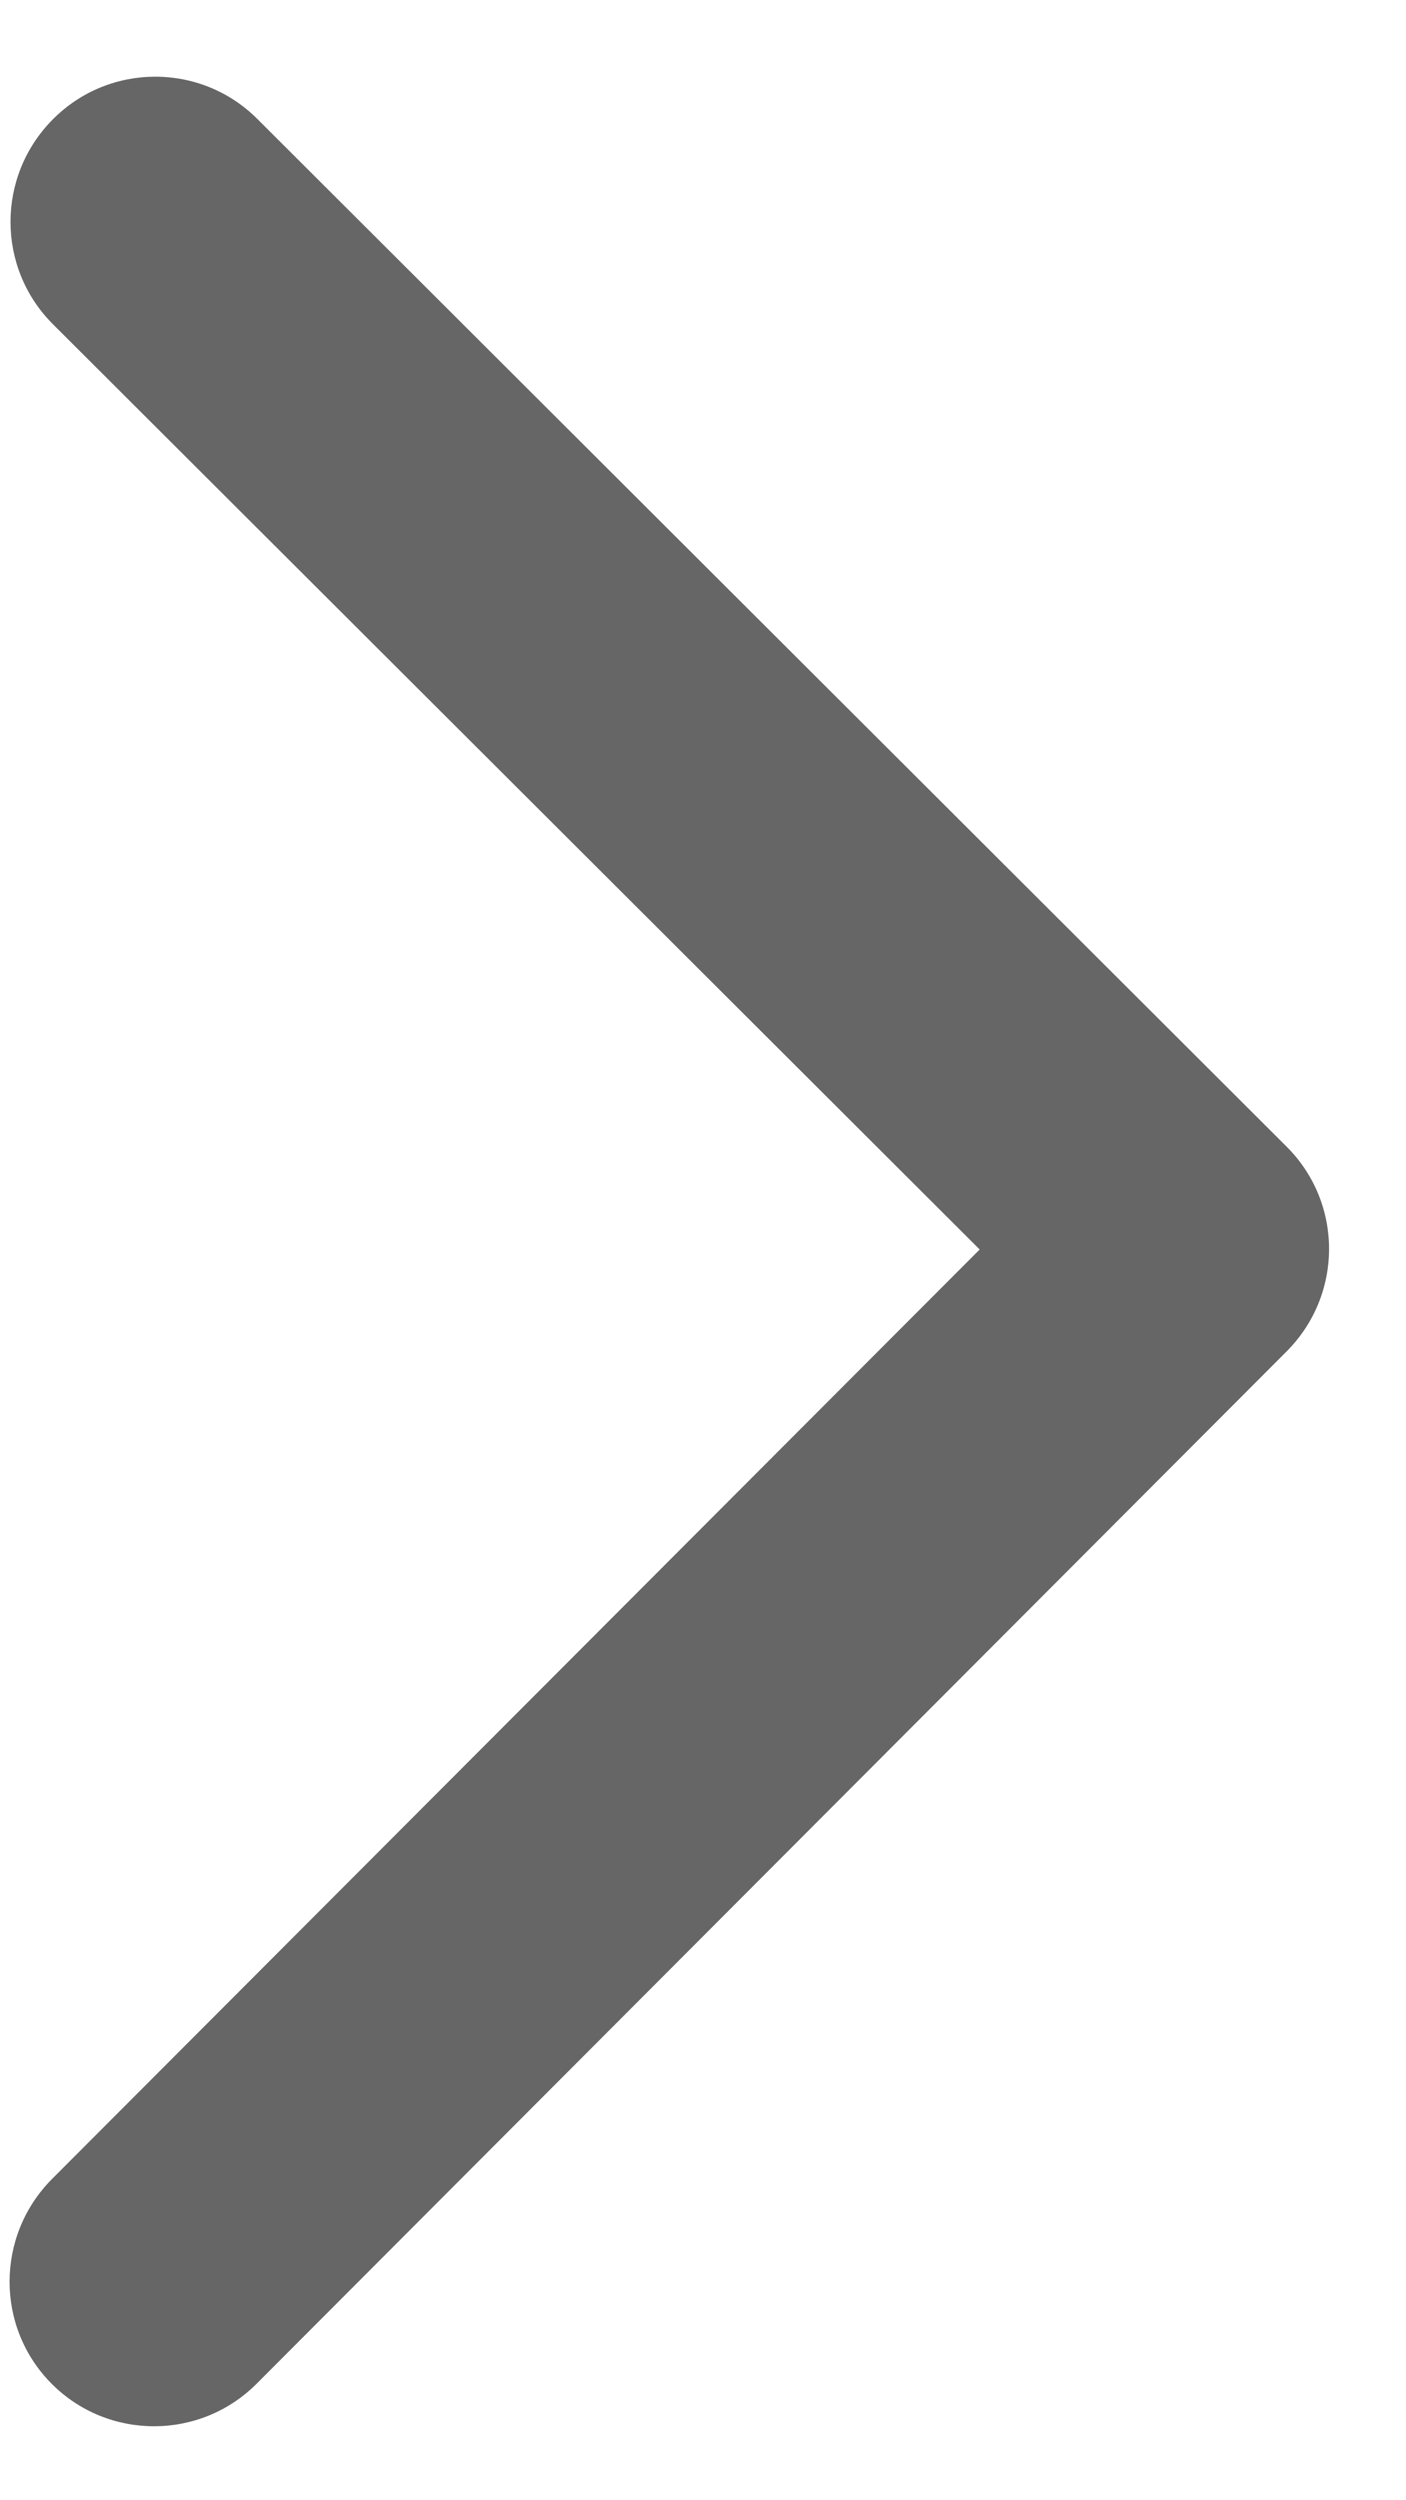 ﻿<?xml version="1.0" encoding="utf-8"?>
<svg version="1.1" xmlns:xlink="http://www.w3.org/1999/xlink" width="9px" height="16px" xmlns="http://www.w3.org/2000/svg">
  <g transform="matrix(1 0 0 1 -343 -524 )">
    <path d="M 0.332 15.256  C -0.029 14.895  -0.029 14.309  0.332 13.945  L 6.271 7.996  L 0.338 2.074  C -0.023 1.713  -0.023 1.127  0.338 0.764  C 0.699 0.4  1.287 0.4  1.648 0.762  L 8.236 7.338  C 8.598 7.699  8.598 8.285  8.236 8.648  L 1.643 15.254  C 1.281 15.617  0.693 15.617  0.332 15.256  Z " fill-rule="nonzero" fill="#666666" stroke="none" transform="matrix(1 0 0 1 343 524 )" />
  </g>
</svg>